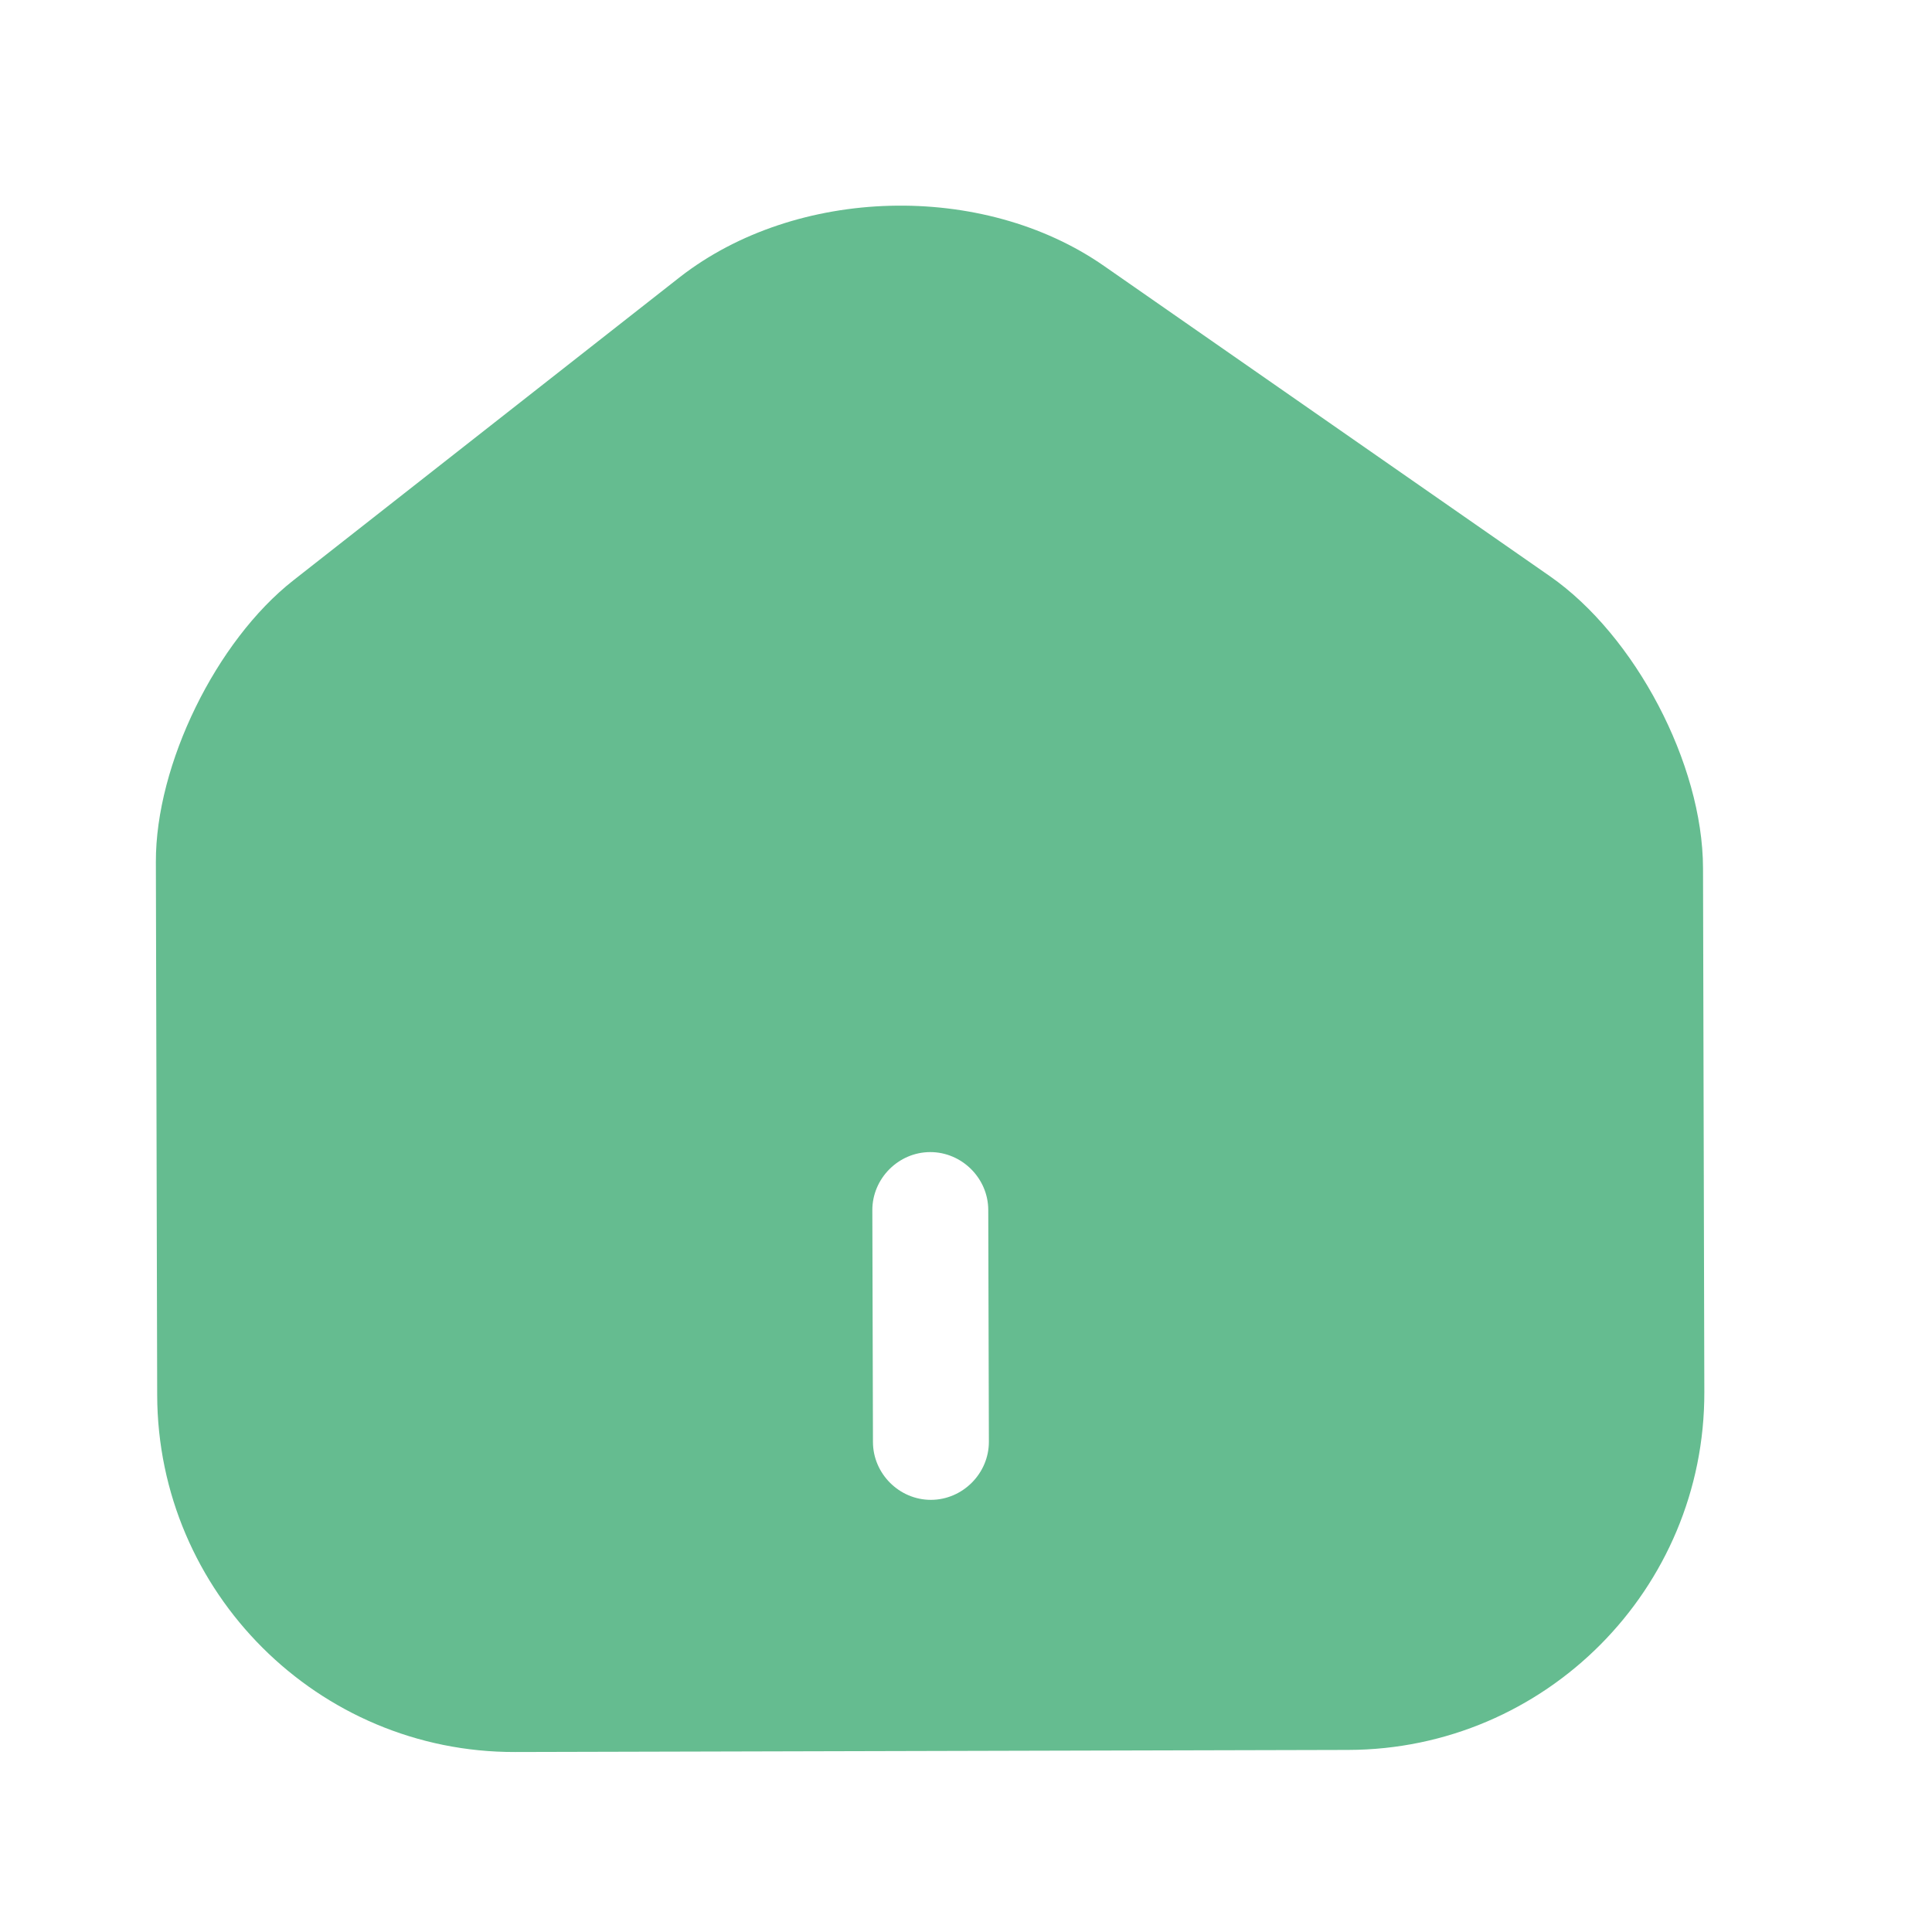 <svg width="25" height="25" viewBox="0 0 25 25" fill="none" xmlns="http://www.w3.org/2000/svg">
<path d="M20.057 7.457L14.287 3.442C12.714 2.346 10.304 2.412 8.797 3.586L3.797 7.509C2.799 8.291 2.013 9.893 2.017 11.153L2.034 18.053C2.041 20.603 4.116 22.678 6.666 22.671L17.446 22.644C19.996 22.638 22.061 20.562 22.054 18.012L22.037 11.232C22.033 9.882 21.159 8.225 20.057 7.457ZM12.796 18.656C12.797 19.066 12.457 19.407 12.047 19.408C11.637 19.409 11.297 19.07 11.296 18.66L11.288 15.66C11.287 15.25 11.626 14.909 12.036 14.908C12.446 14.907 12.787 15.246 12.788 15.656L12.796 18.656Z" fill="#65BC90"/>
</svg>
